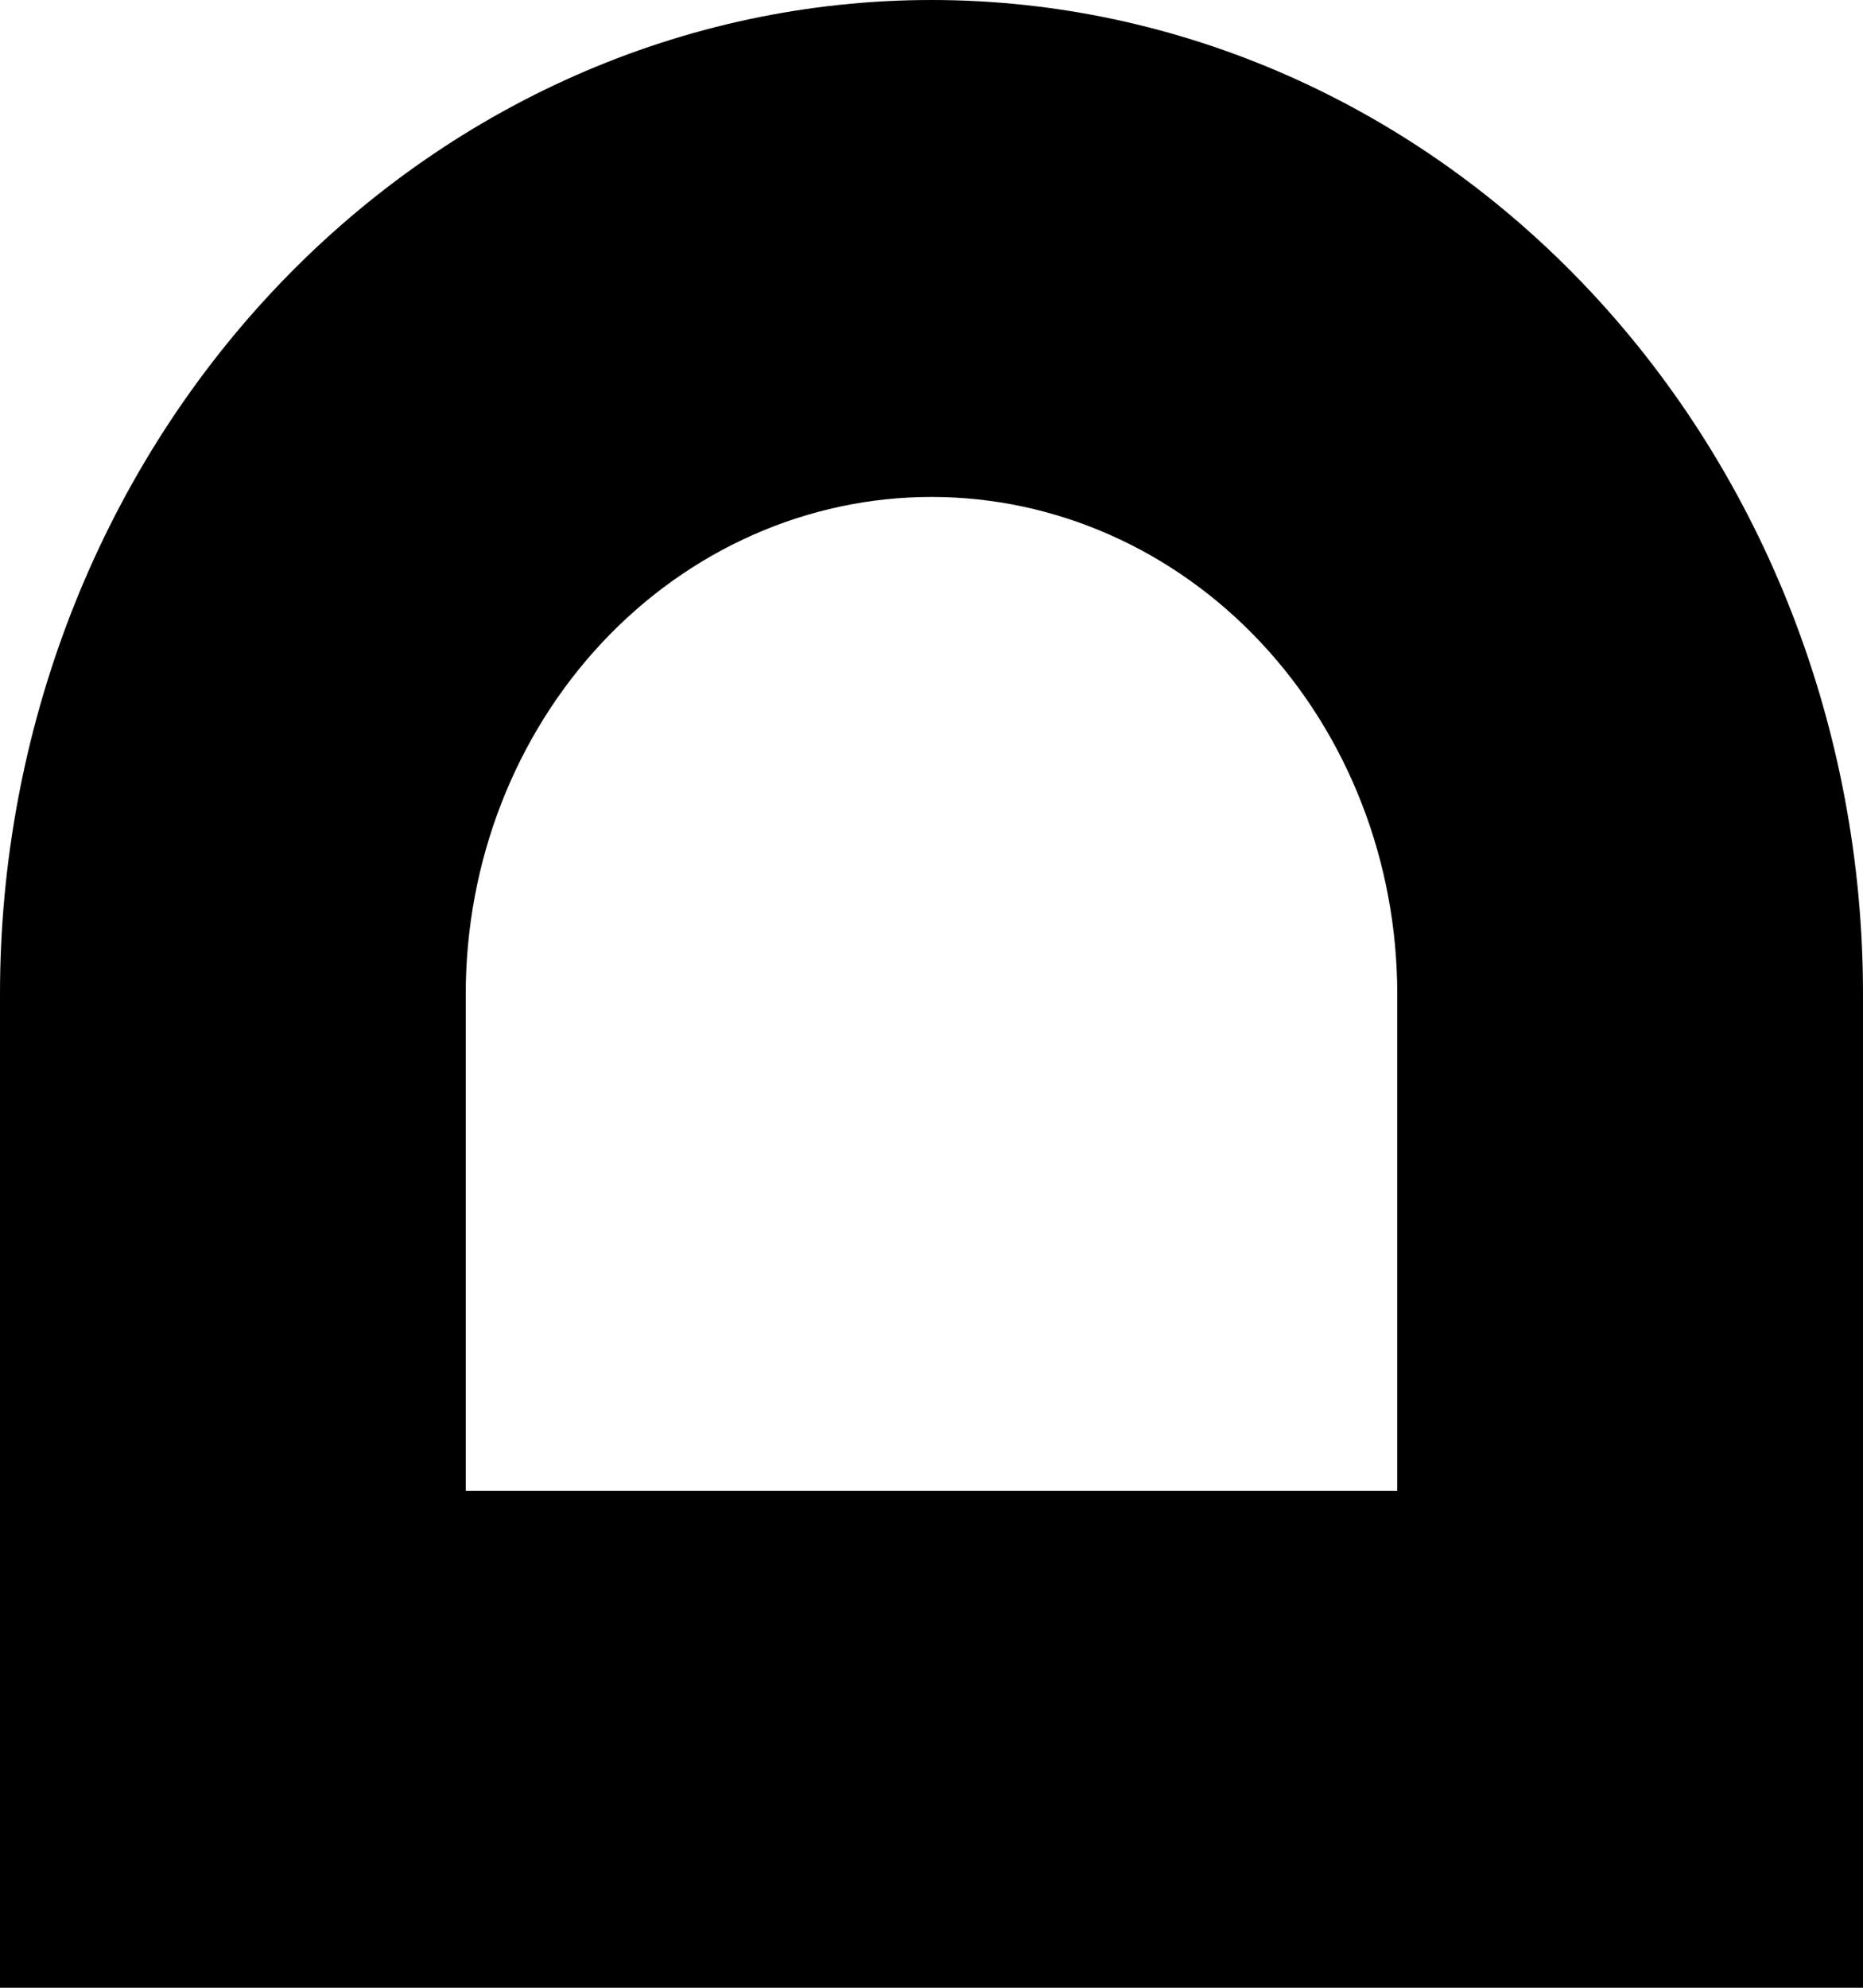 <svg width="480" height="512" viewBox="0 0 480 512" fill="none" xmlns="http://www.w3.org/2000/svg">
<path d="M240 0C176.348 0 115.303 26.971 70.294 74.981C25.286 122.99 0 188.105 0 256L0 512H480V256C480 188.105 454.714 122.99 409.706 74.981C364.697 26.971 303.652 0 240 0ZM120 384V256C120 222.052 132.643 189.495 155.147 165.49C177.652 141.486 208.174 128 240 128C271.826 128 302.348 141.486 324.853 165.49C347.357 189.495 360 222.052 360 256V384H120Z" fill="black"/>
</svg>
